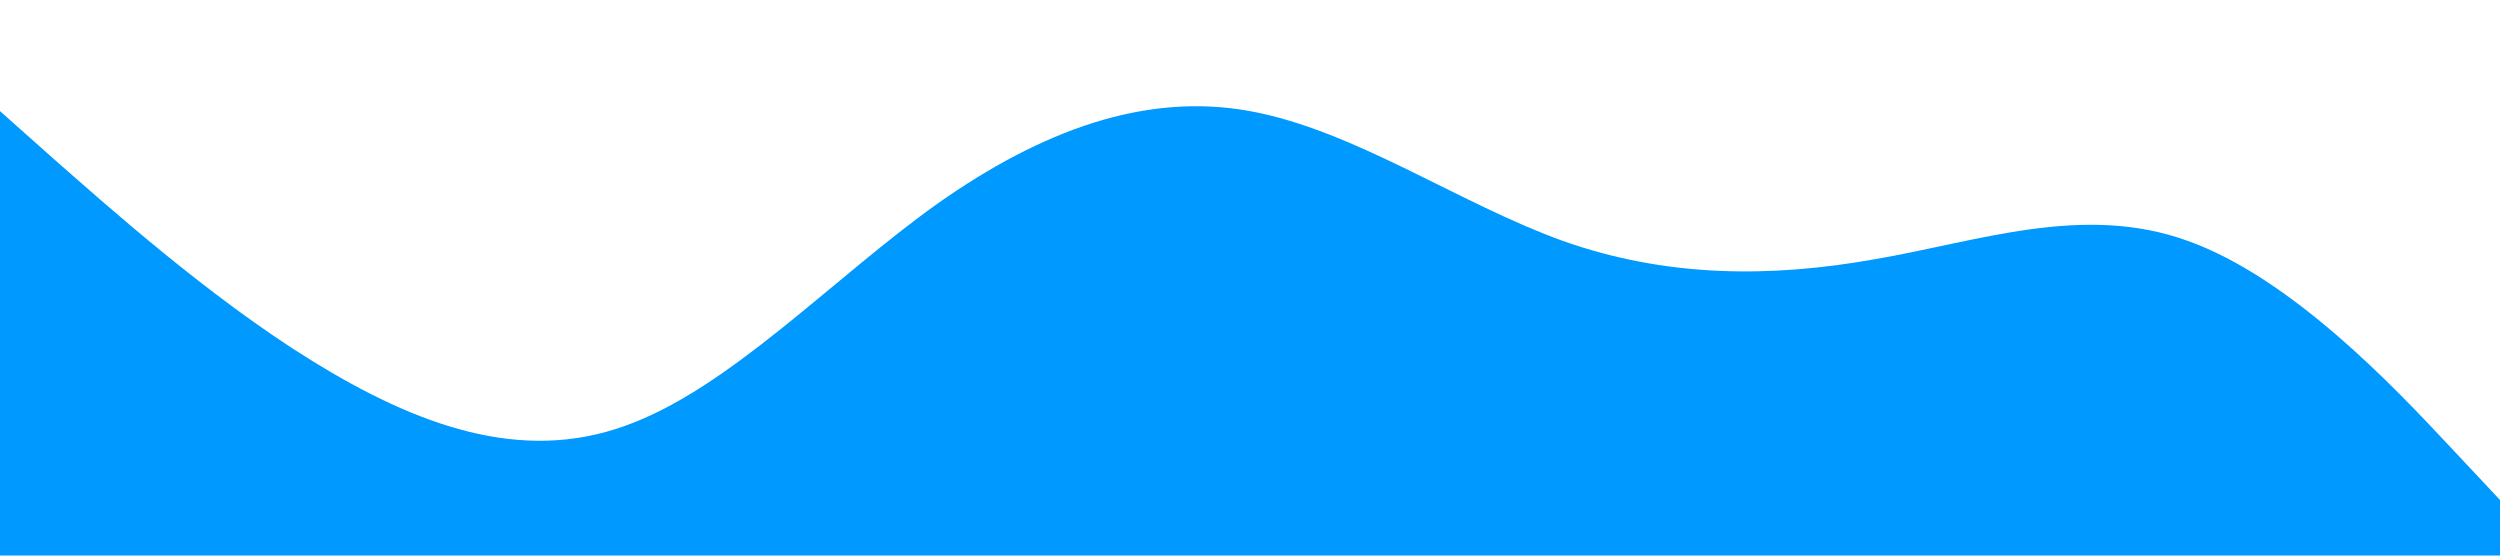 <svg xmlns="http://www.w3.org/2000/svg" viewBox="0 0 1440 320">
    <path fill="#0099ff" fill-opacity="1" d="M0,64L30,90.7C60,117,120,171,180,208C240,245,300,267,360,245.3C420,224,480,160,540,117.3C600,75,660,53,720,64C780,75,840,117,900,138.7C960,160,1020,160,1080,149.3C1140,139,1200,117,1260,138.7C1320,160,1380,224,1410,256L1440,288L1440,320L1410,320C1380,320,1320,320,1260,320C1200,320,1140,320,1080,320C1020,320,960,320,900,320C840,320,780,320,720,320C660,320,600,320,540,320C480,320,420,320,360,320C300,320,240,320,180,320C120,320,60,320,30,320L0,320Z"></path>
  </svg>